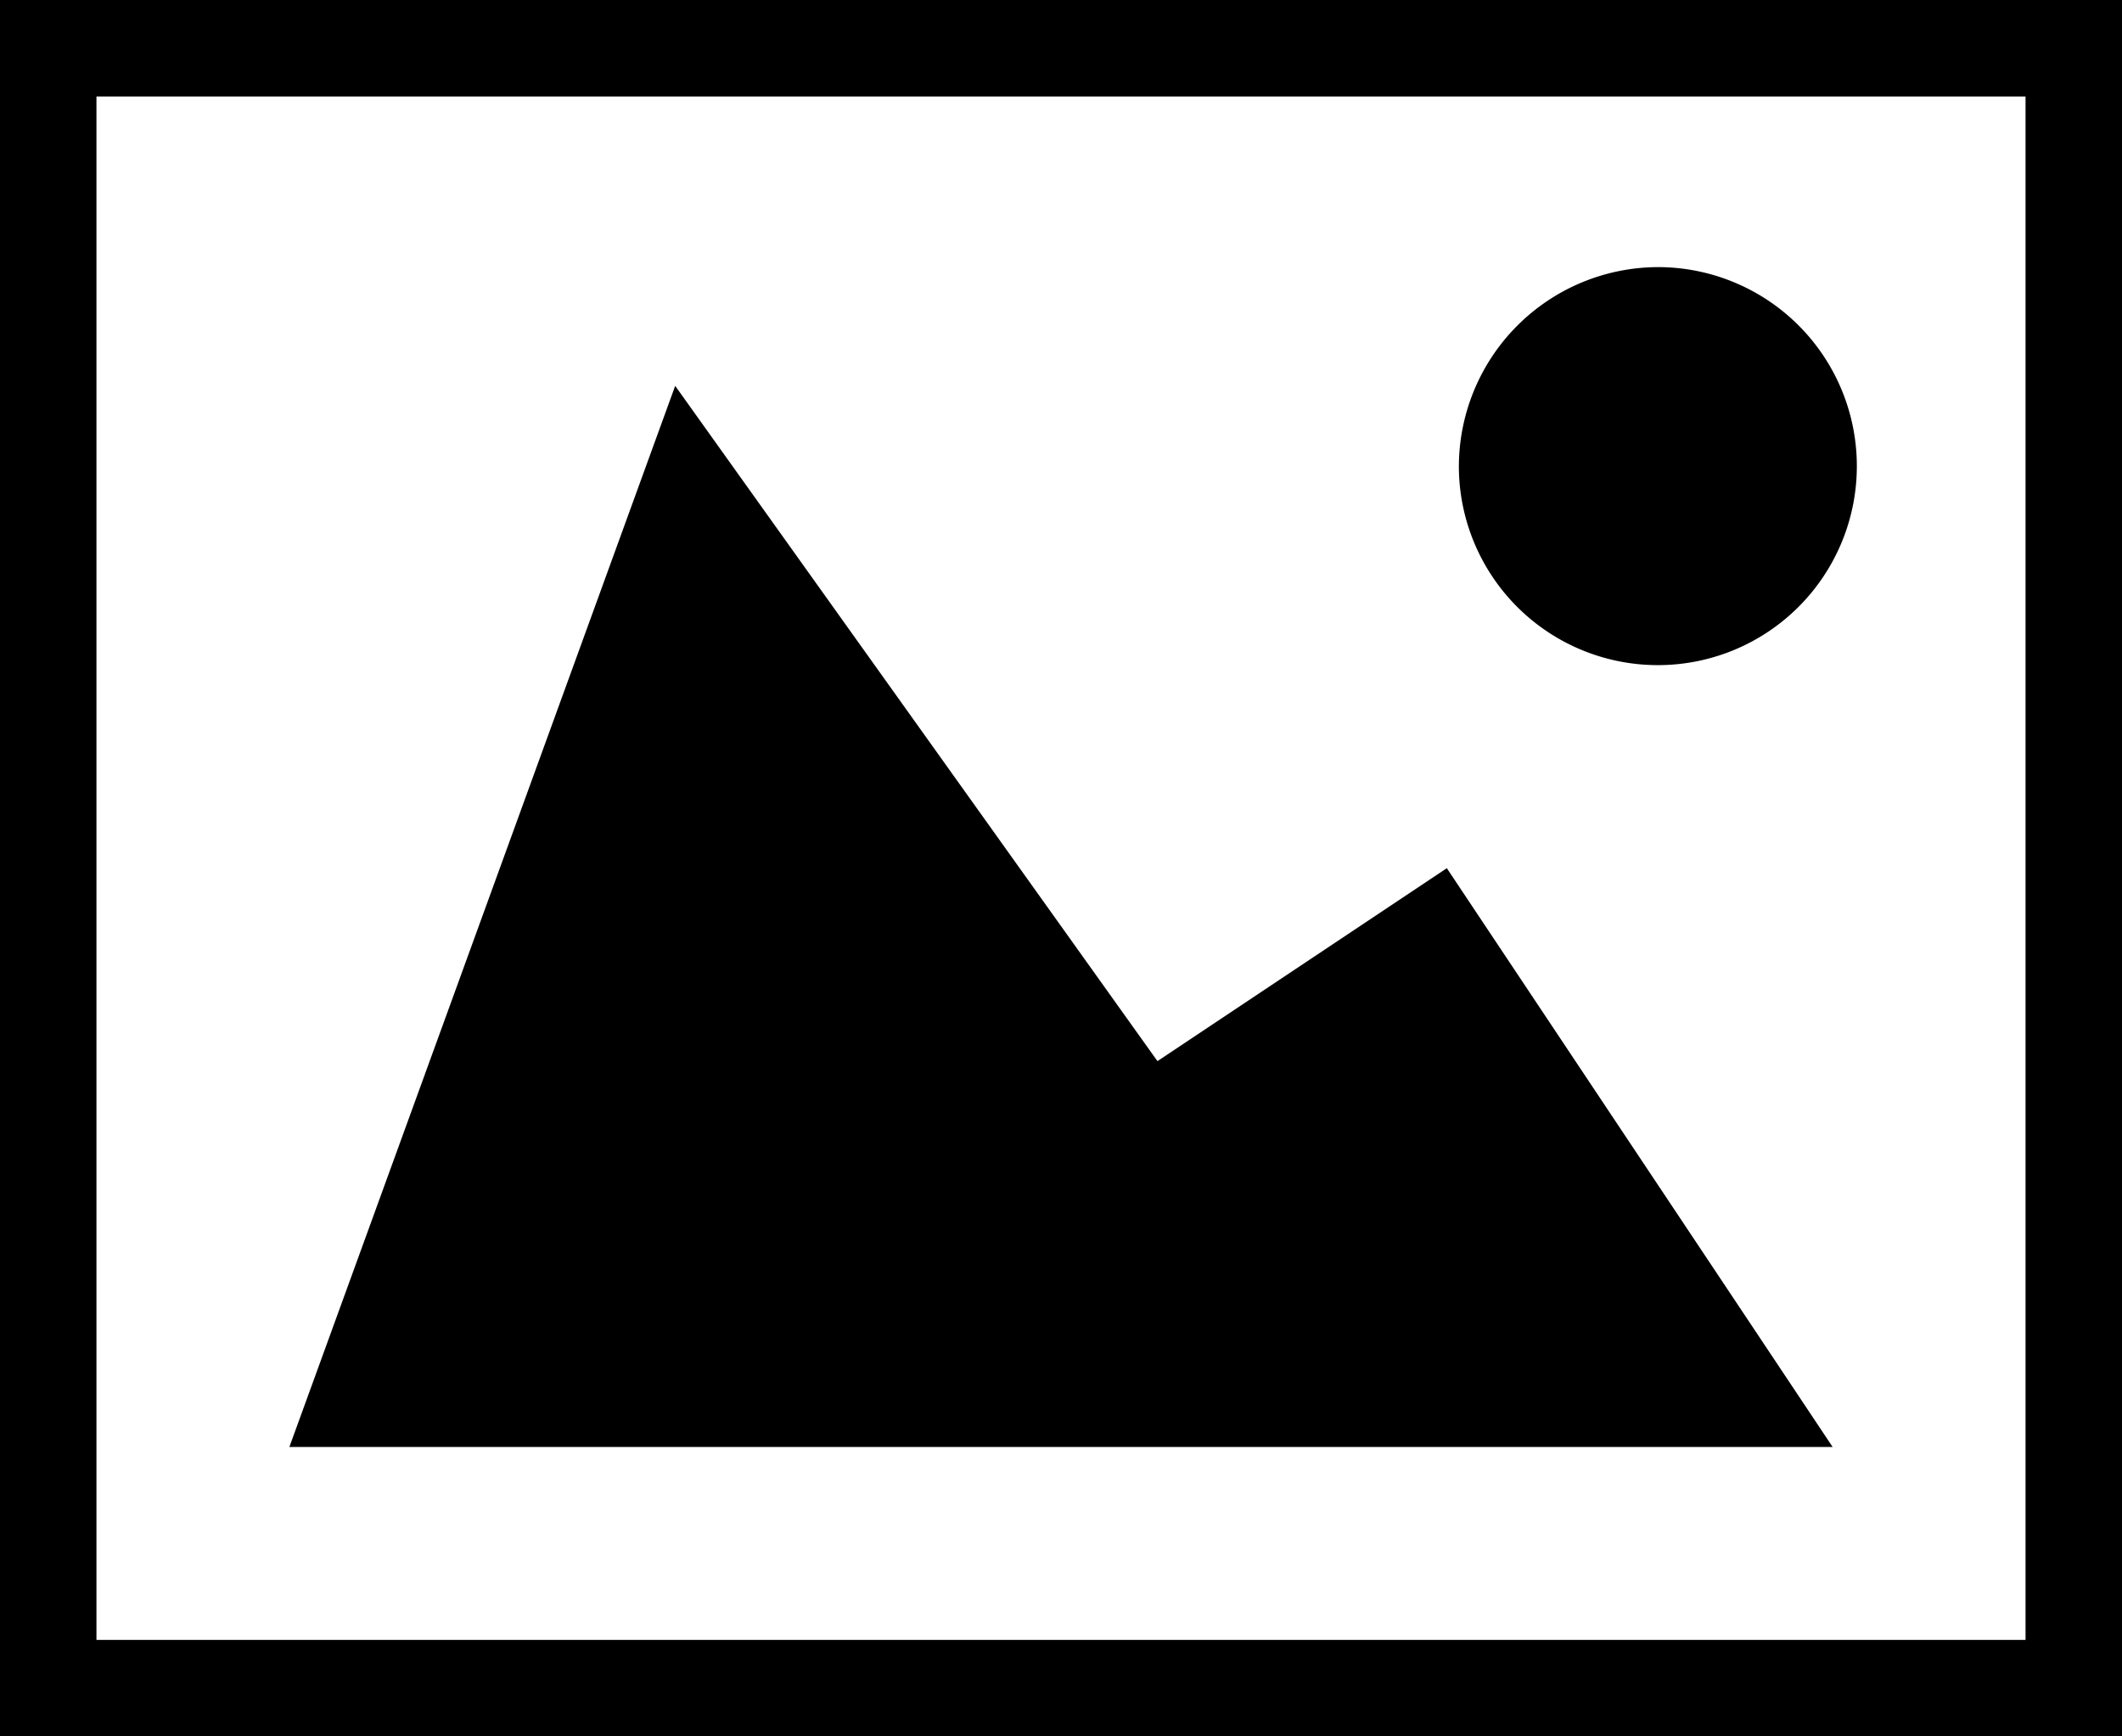 <svg xmlns="http://www.w3.org/2000/svg" xmlns:xlink="http://www.w3.org/1999/xlink" width="22" height="18" viewBox="0 0 22 18">
  <defs>
    <style>
      .cls-1 {
        fill-rule: evenodd;
        filter: url(#filter);
      }
    </style>
    <filter id="filter" x="684" y="576" width="22" height="18" filterUnits="userSpaceOnUse">
      <feFlood result="flood" flood-color="#fff"/>
      <feComposite result="composite" operator="in" in2="SourceGraphic"/>
      <feBlend result="blend" in2="SourceGraphic"/>
    </filter>
  </defs>
  <path id="Icon" class="cls-1" d="M684,576v18h22V576H684Zm21,17H685V577h20v16Zm-5.875-12.155a2.063,2.063,0,1,0,2.062-2.076A2.07,2.07,0,0,0,699.125,580.845ZM703,591H687l4-11,5,7,3-2Z" transform="translate(-684 -576)"/>
</svg>
